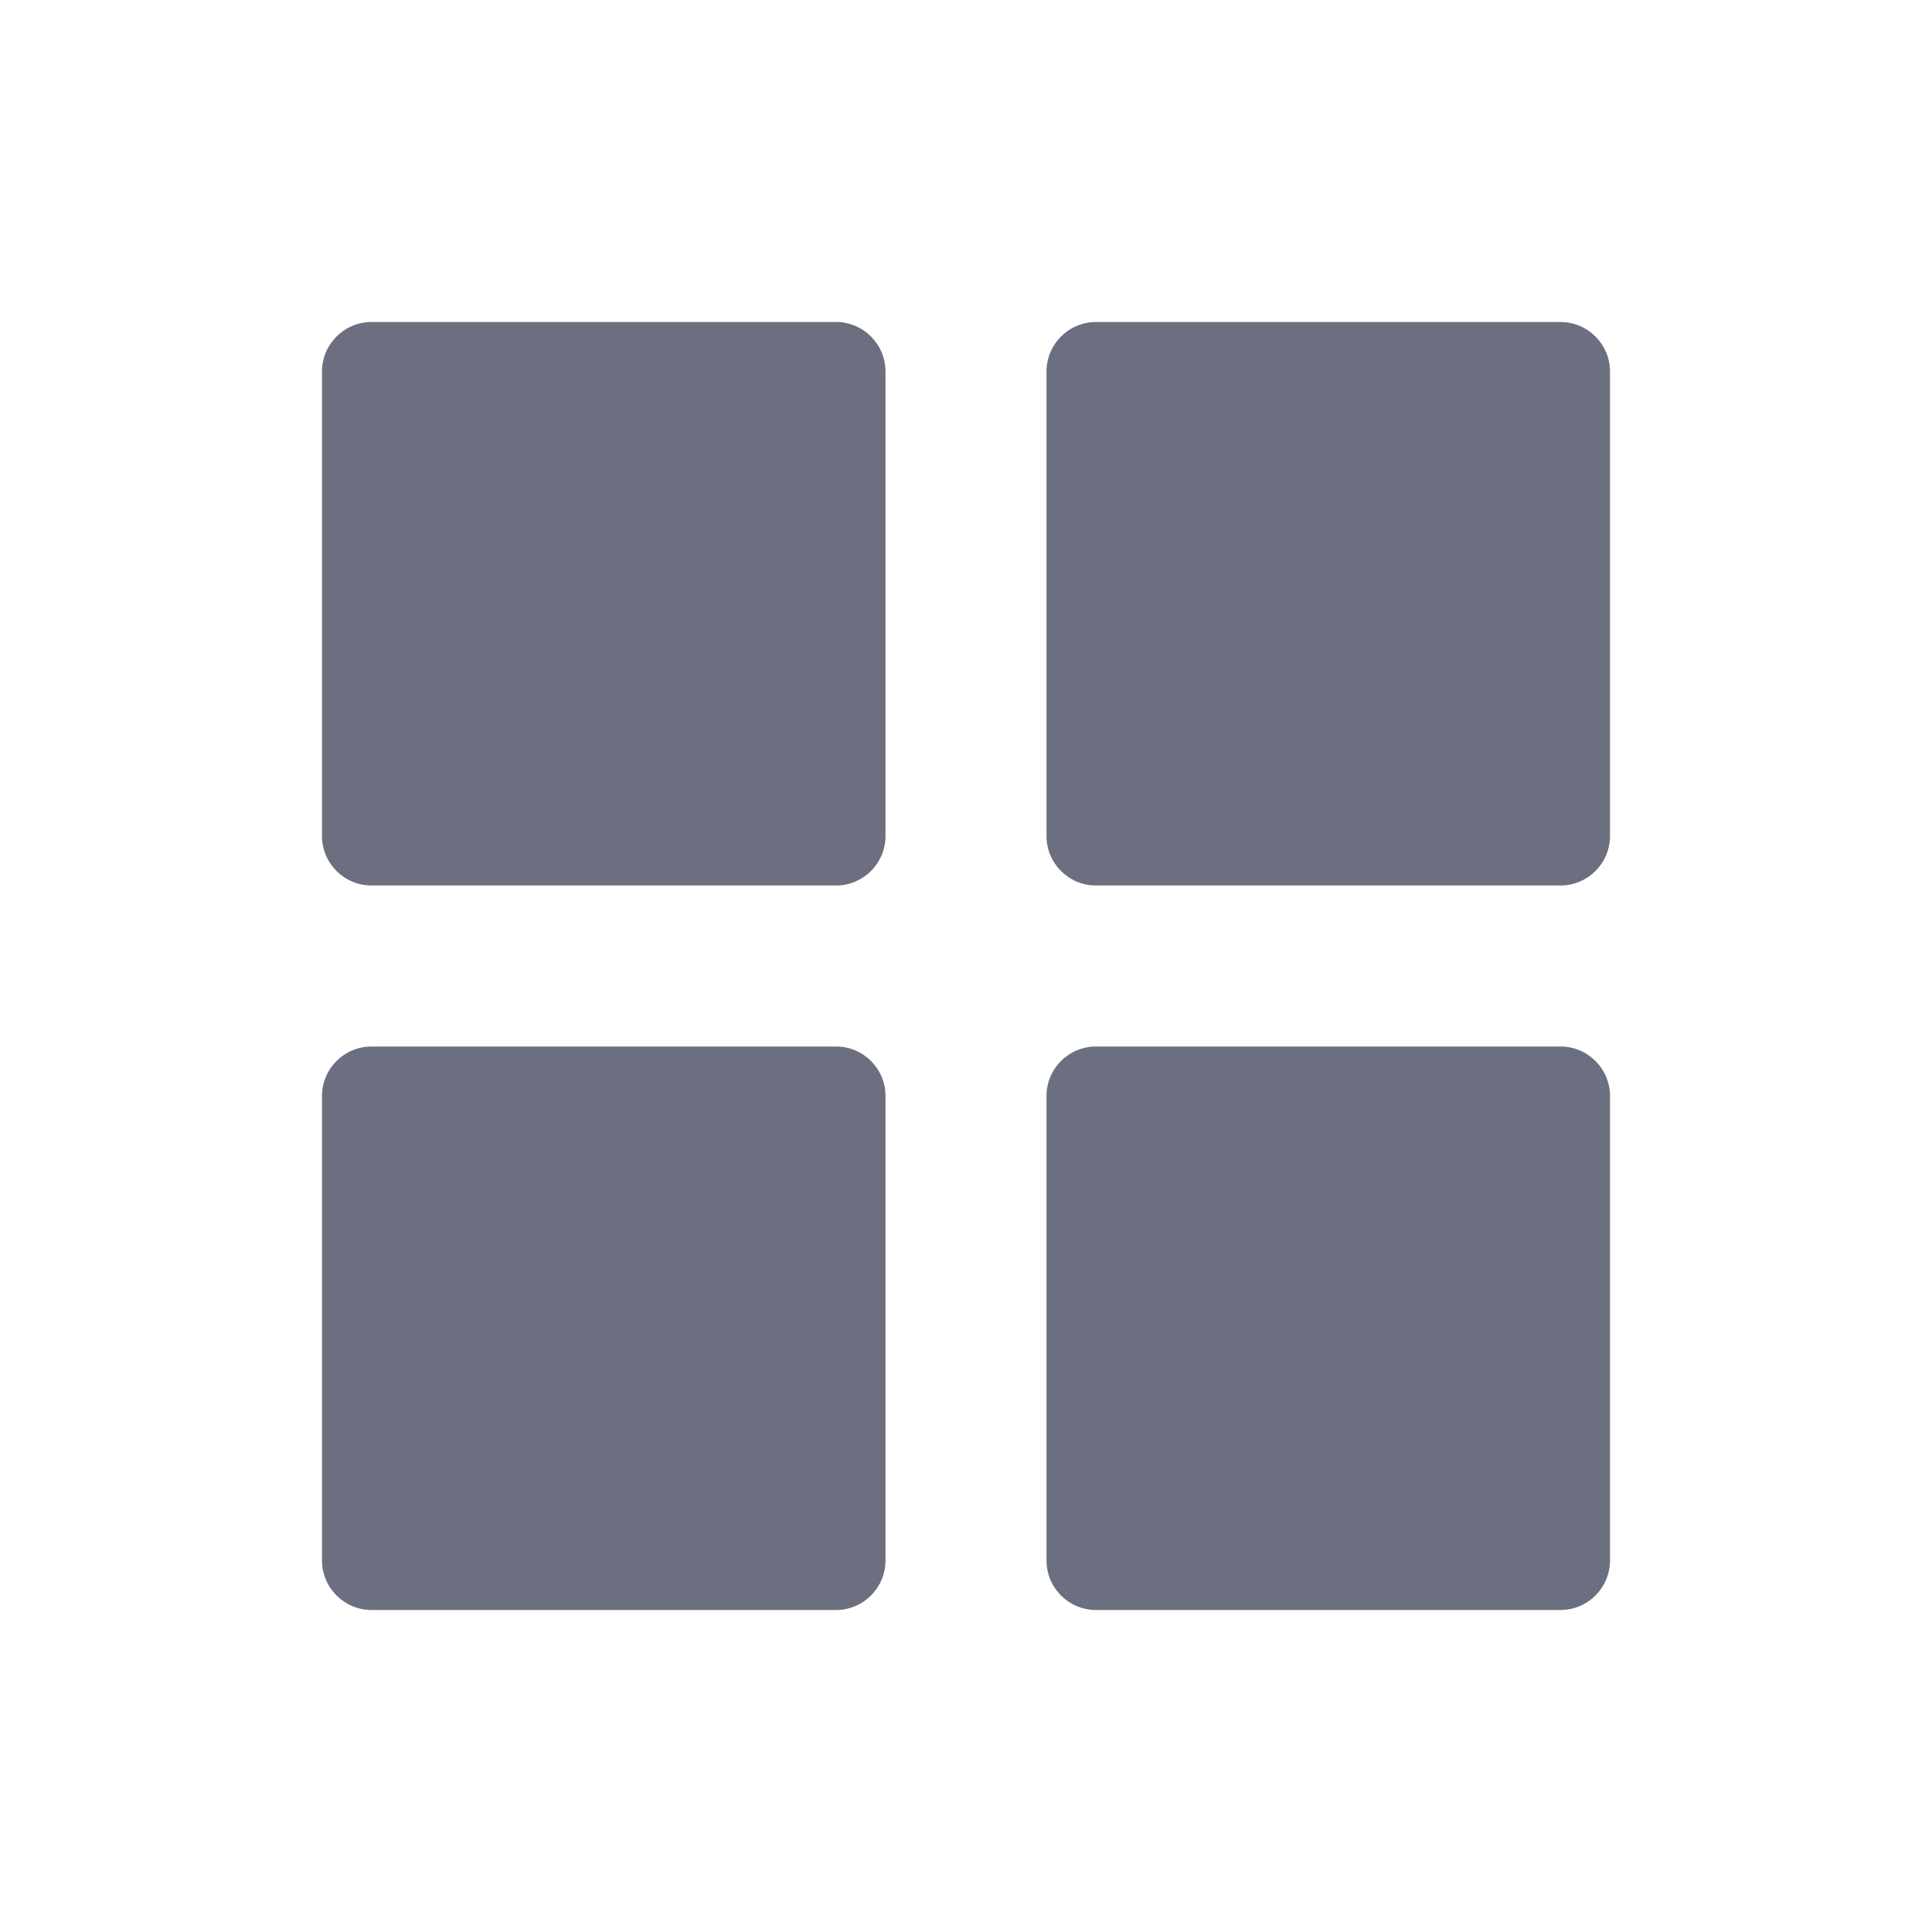 <svg width="24" height="24" viewBox="0 0 24 24" fill="none" xmlns="http://www.w3.org/2000/svg">
<path d="M4.615 4H10.385C10.725 4 11 4.276 11 4.615V10.385C11 10.725 10.725 11 10.385 11H4.615C4.276 11 4 10.725 4 10.385V4.615C4 4.276 4.276 4 4.615 4Z" fill="#6C6F80"/>
<path d="M13.615 4L19.385 4C19.724 4 20 4.276 20 4.615V10.385C20 10.725 19.724 11 19.385 11L13.615 11C13.275 11 13 10.725 13 10.385V4.615C13 4.276 13.275 4 13.615 4Z" fill="#6C6F80"/>
<path d="M10.385 13H4.615C4.276 13 4 13.275 4 13.615L4 19.385C4 19.724 4.276 20 4.615 20H10.385C10.725 20 11 19.724 11 19.385V13.615C11 13.275 10.725 13 10.385 13Z" fill="#6C6F80"/>
<path d="M13.615 13H19.385C19.724 13 20 13.275 20 13.615V19.385C20 19.724 19.724 20 19.385 20H13.615C13.275 20 13 19.724 13 19.385V13.615C13 13.275 13.275 13 13.615 13Z" fill="#6C6F80"/>
</svg>
